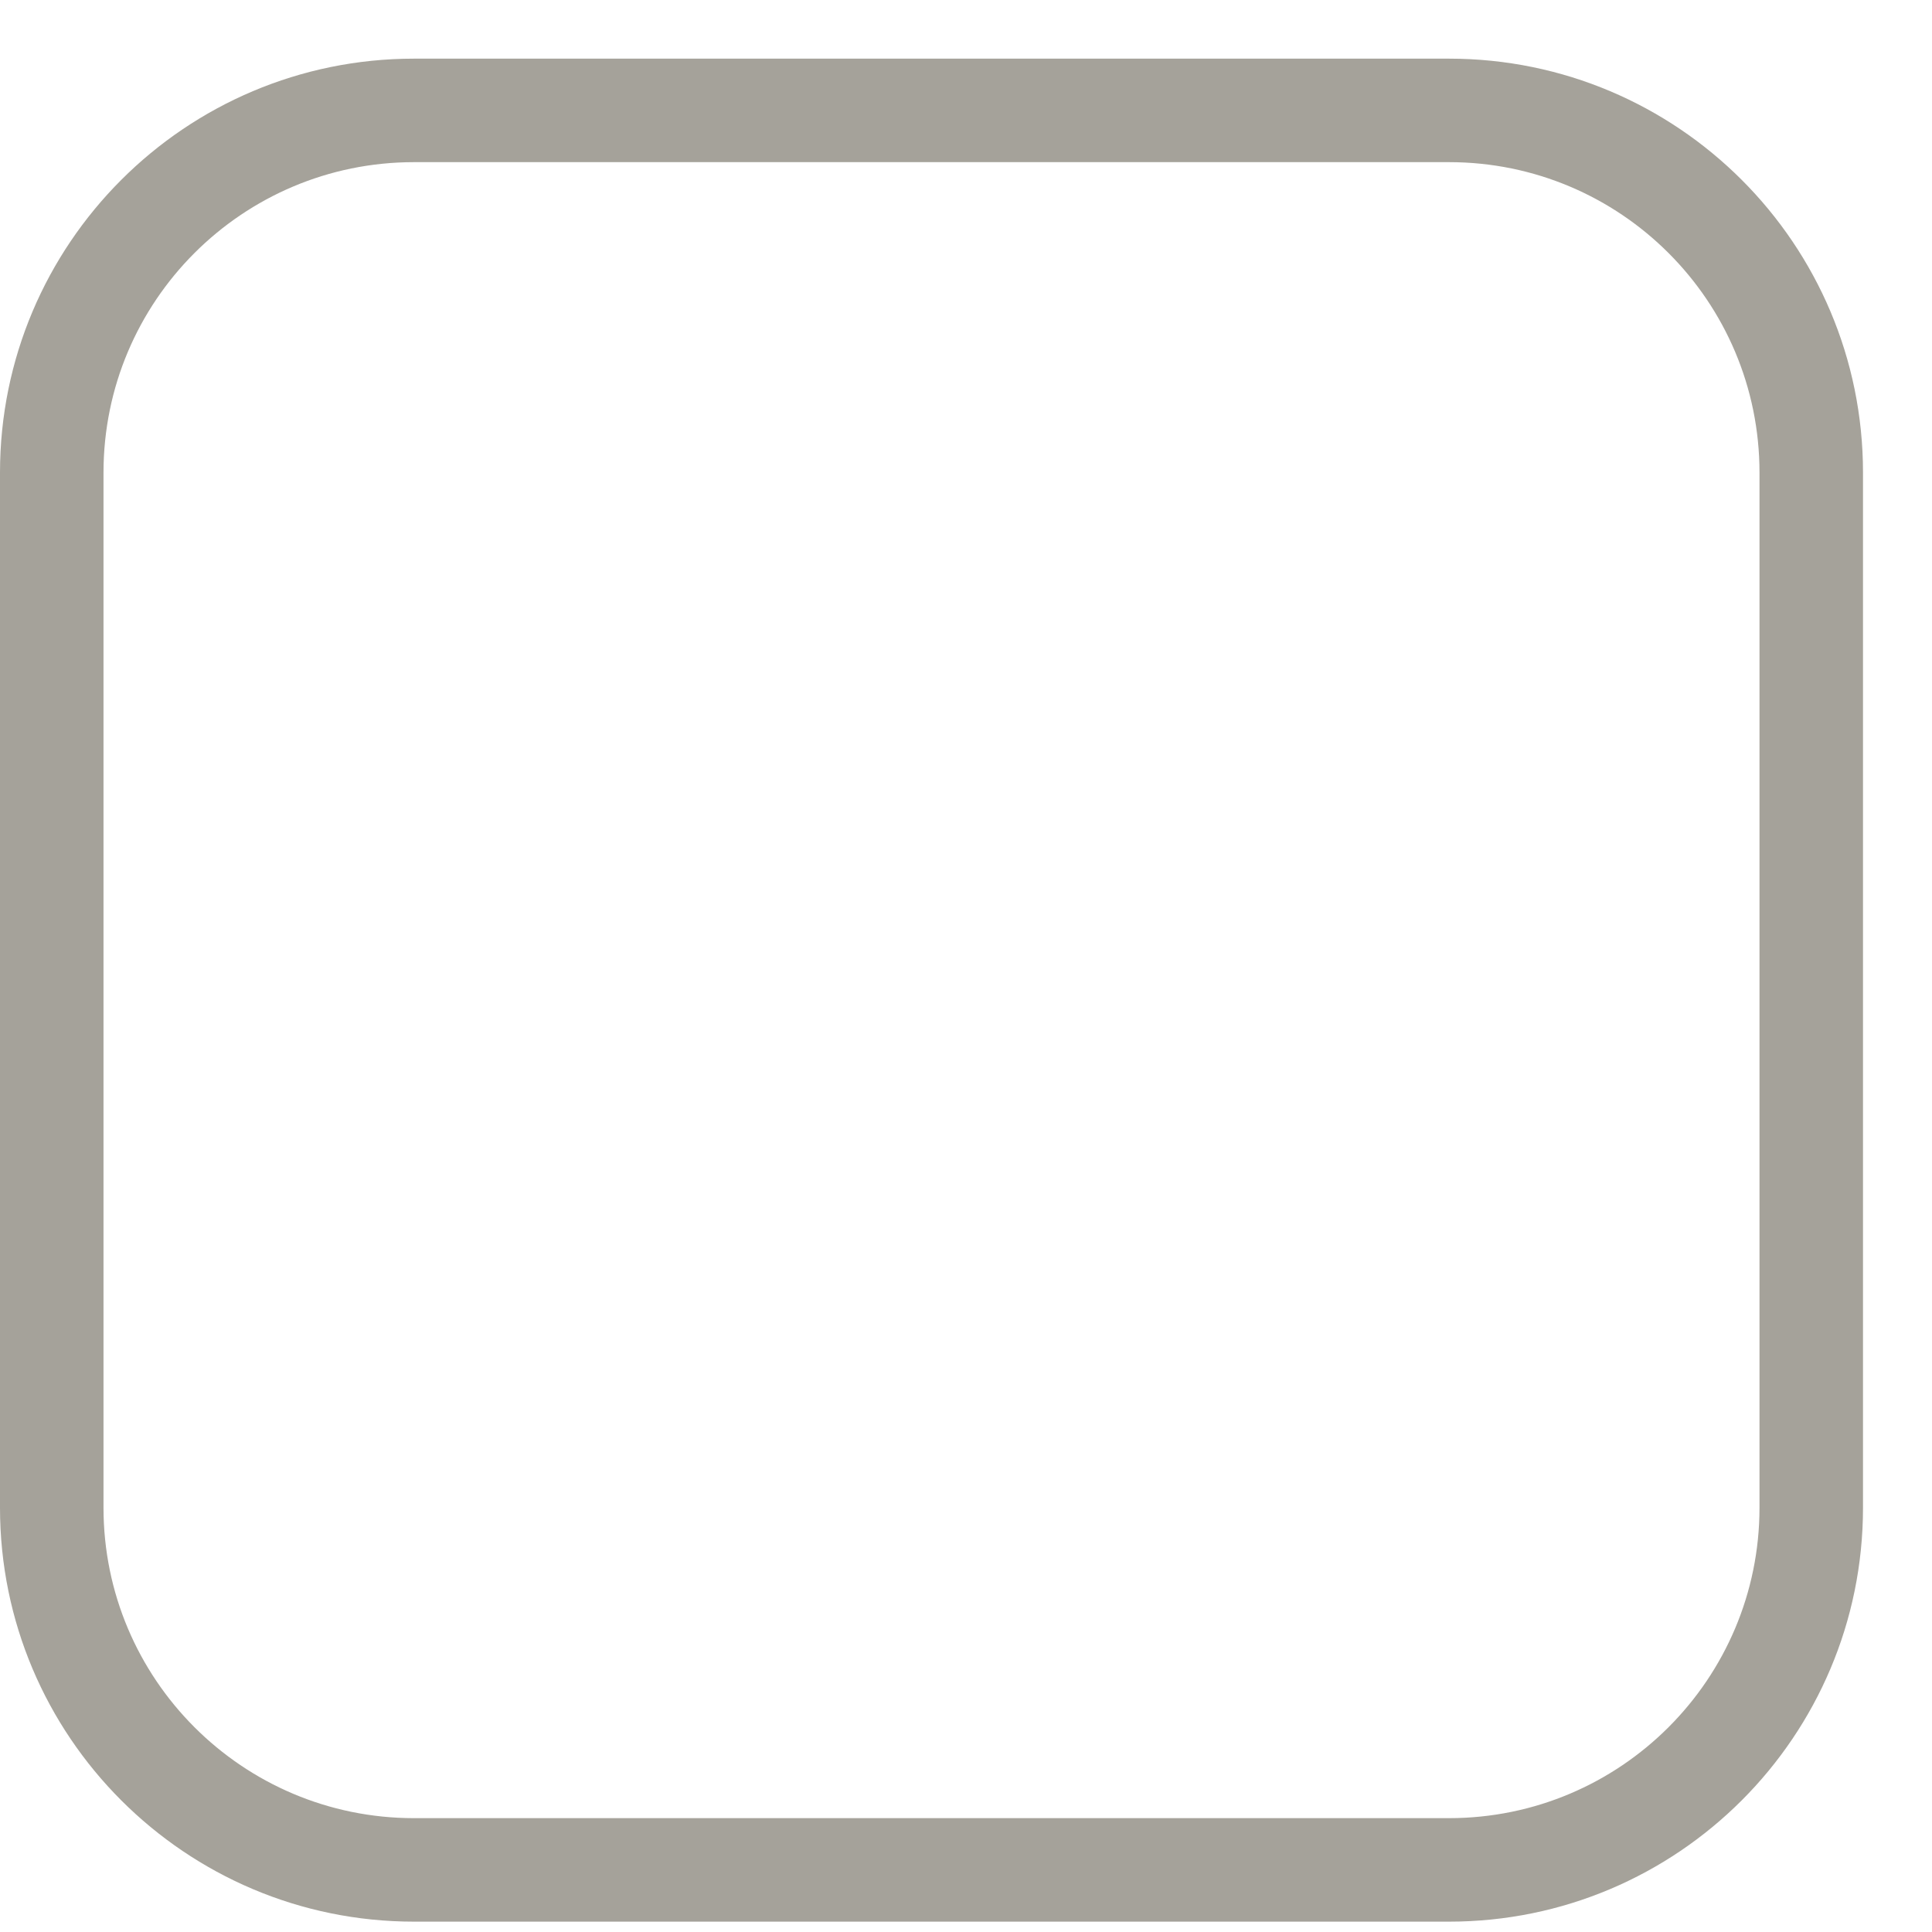 <svg width="14" height="14" viewBox="0 0 14 14" fill="none" xmlns="http://www.w3.org/2000/svg">
<path fill-rule="evenodd" clip-rule="evenodd" d="M10.5 1.175H3C1.757 1.175 0.75 2.182 0.75 3.425V10.925C0.75 12.167 1.757 13.175 3 13.175H10.5C11.743 13.175 12.75 12.167 12.75 10.925V3.425C12.75 2.182 11.743 1.175 10.5 1.175ZM3 0.425C1.343 0.425 0 1.768 0 3.425V10.925C0 12.581 1.343 13.925 3 13.925H10.5C12.157 13.925 13.5 12.581 13.5 10.925V3.425C13.5 1.768 12.157 0.425 10.5 0.425H3Z" fill="#A5A29A"/>
</svg>
